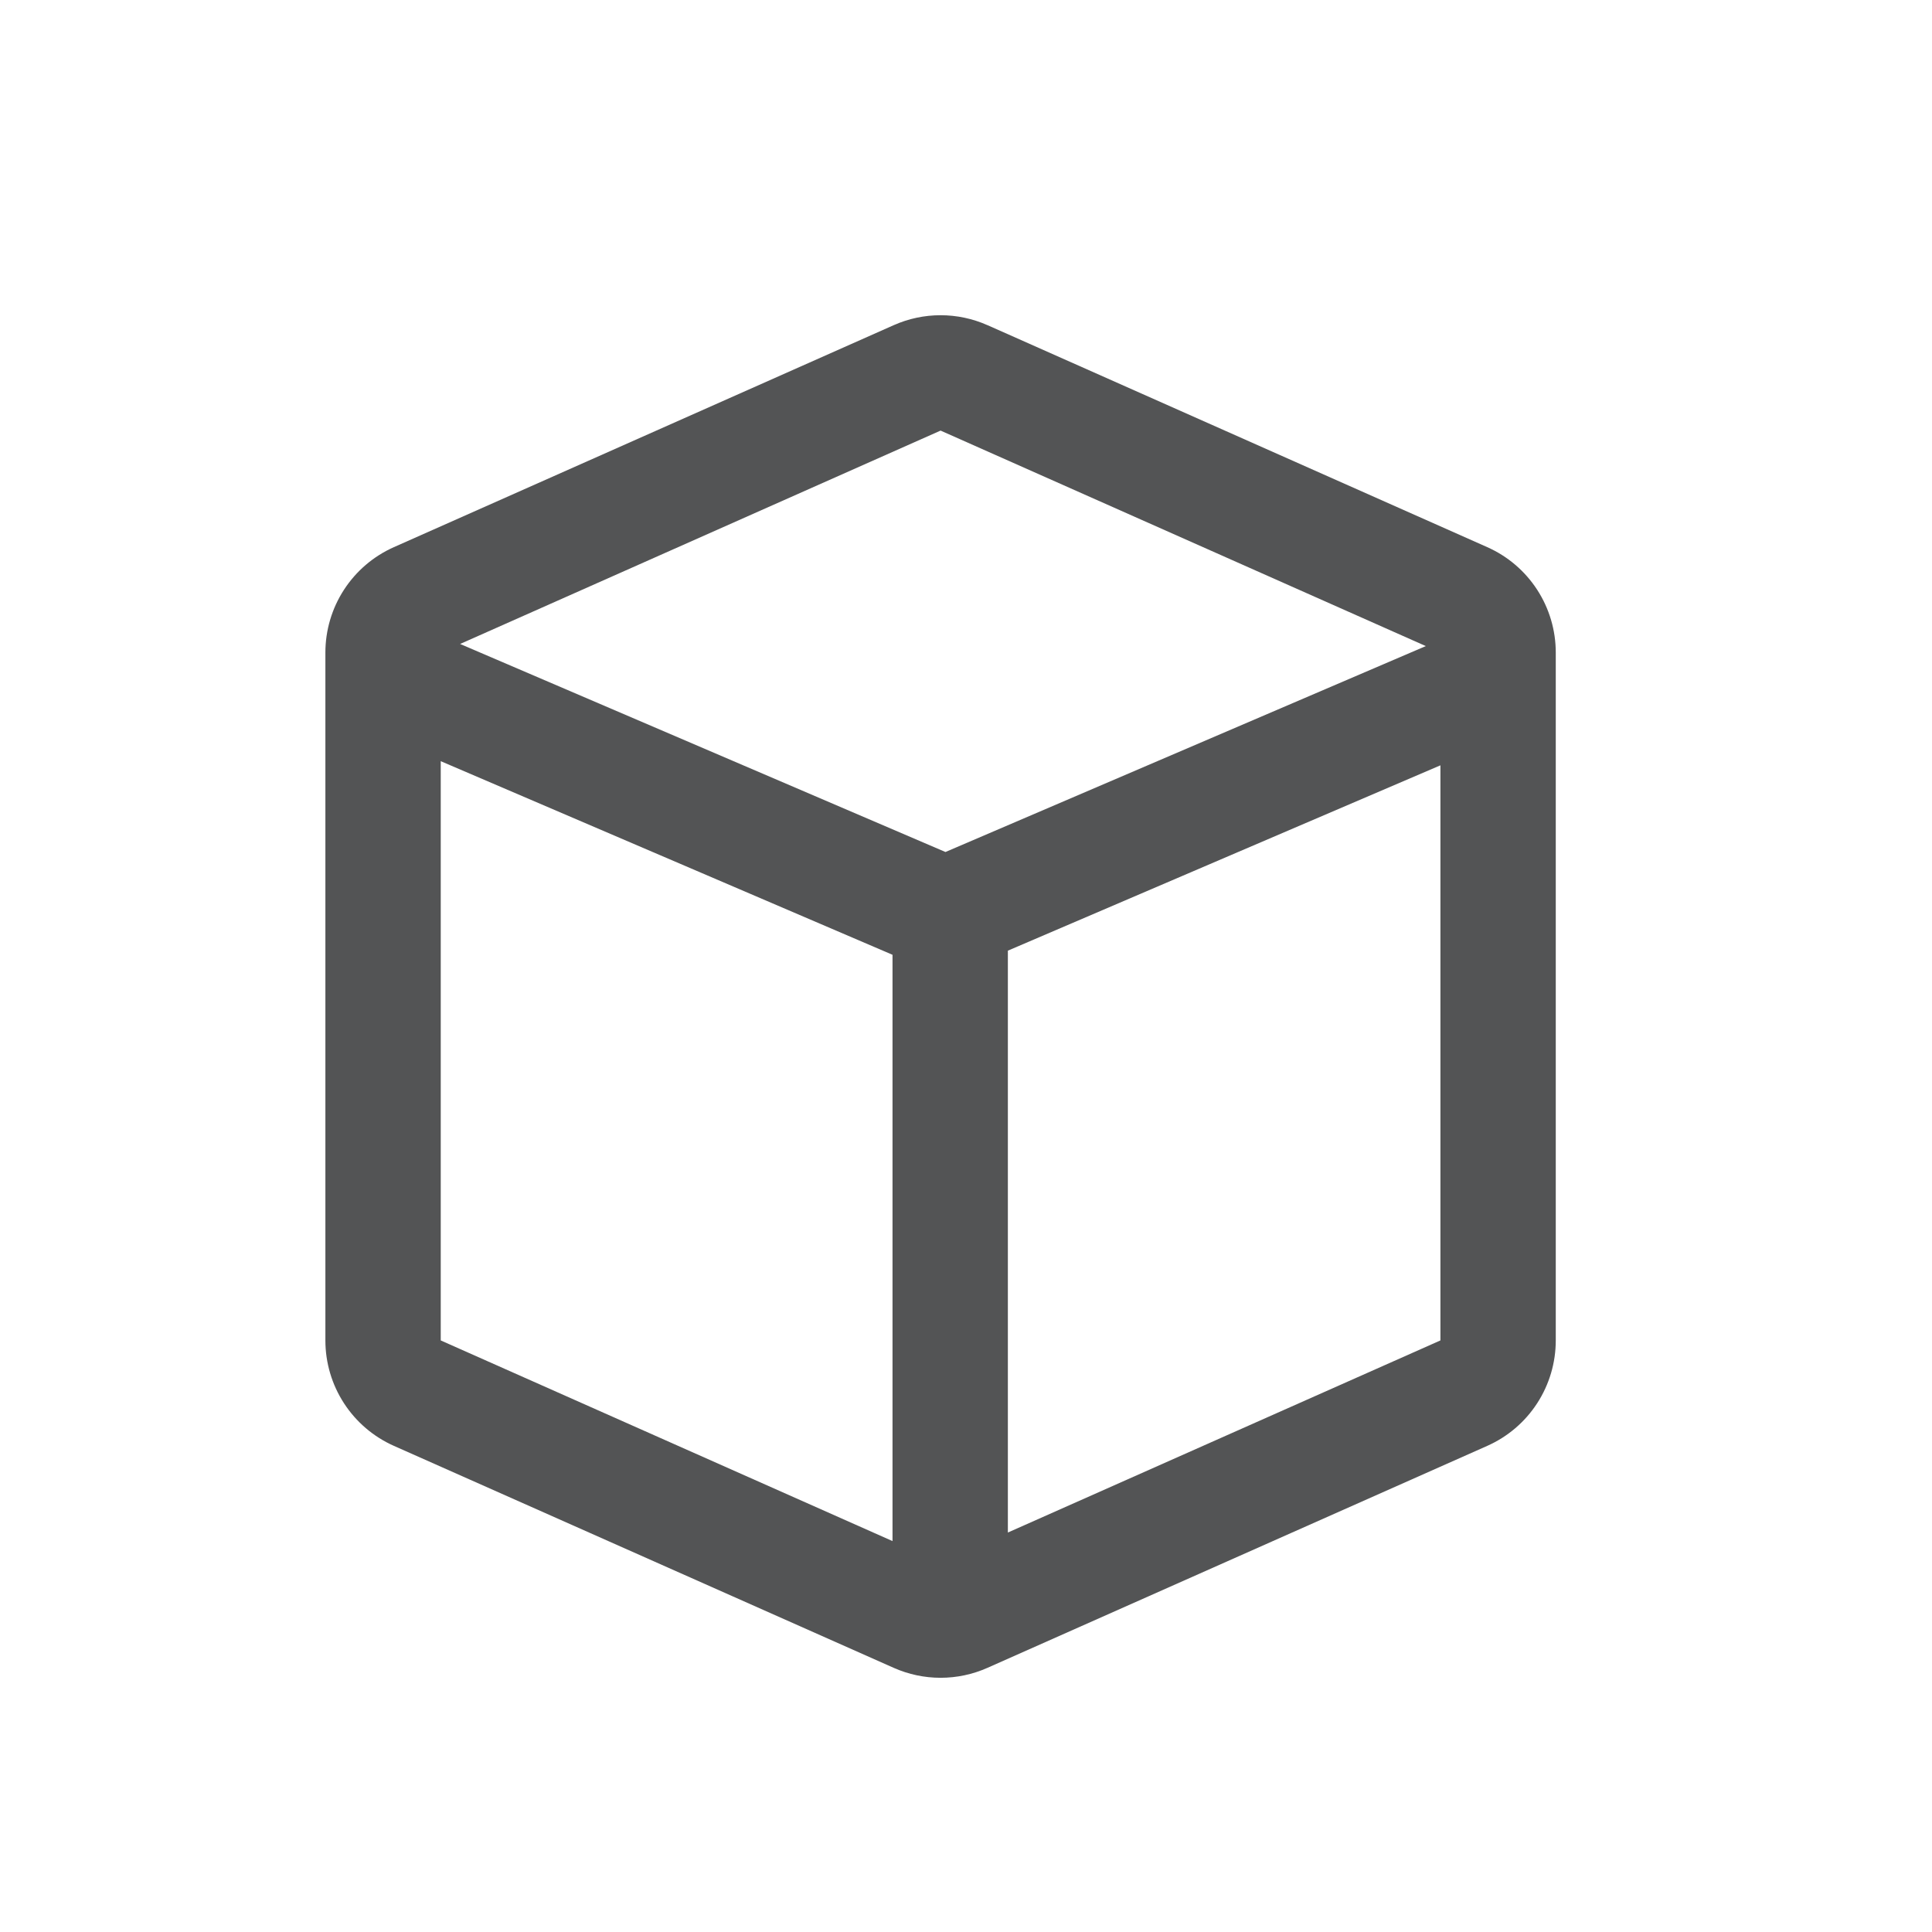 <svg width="190" height="190" viewBox="0 0 190 190" fill="none" xmlns="http://www.w3.org/2000/svg">
<path d="M97.106 31.973L146.262 53.808C148.268 54.699 149.972 56.153 151.168 57.994C152.364 59.834 153 61.982 153 64.177V131.823C153 134.018 152.364 136.166 151.168 138.006C149.972 139.847 148.268 141.301 146.262 142.192L97.106 164.023C95.656 164.667 94.087 165 92.5 165C90.913 165 89.344 164.667 87.894 164.023L38.738 142.192C36.732 141.301 35.028 139.847 33.832 138.006C32.636 136.166 32 134.018 32 131.823V64.177C32 61.982 32.636 59.834 33.832 57.994C35.028 56.153 36.732 54.699 38.738 53.808L87.894 31.977C89.344 31.333 90.913 31 92.5 31C94.087 31 95.656 31.333 97.106 31.977V31.973ZM43.344 74.857V131.823L87.773 151.555V93.897L43.344 74.857ZM141.656 75.265L99.117 93.492V150.715L141.656 131.823V75.265ZM92.5 42.346L45.249 63.33L92.98 83.789L140.219 63.538L92.5 42.346Z" fill="#535455"/>
</svg>
